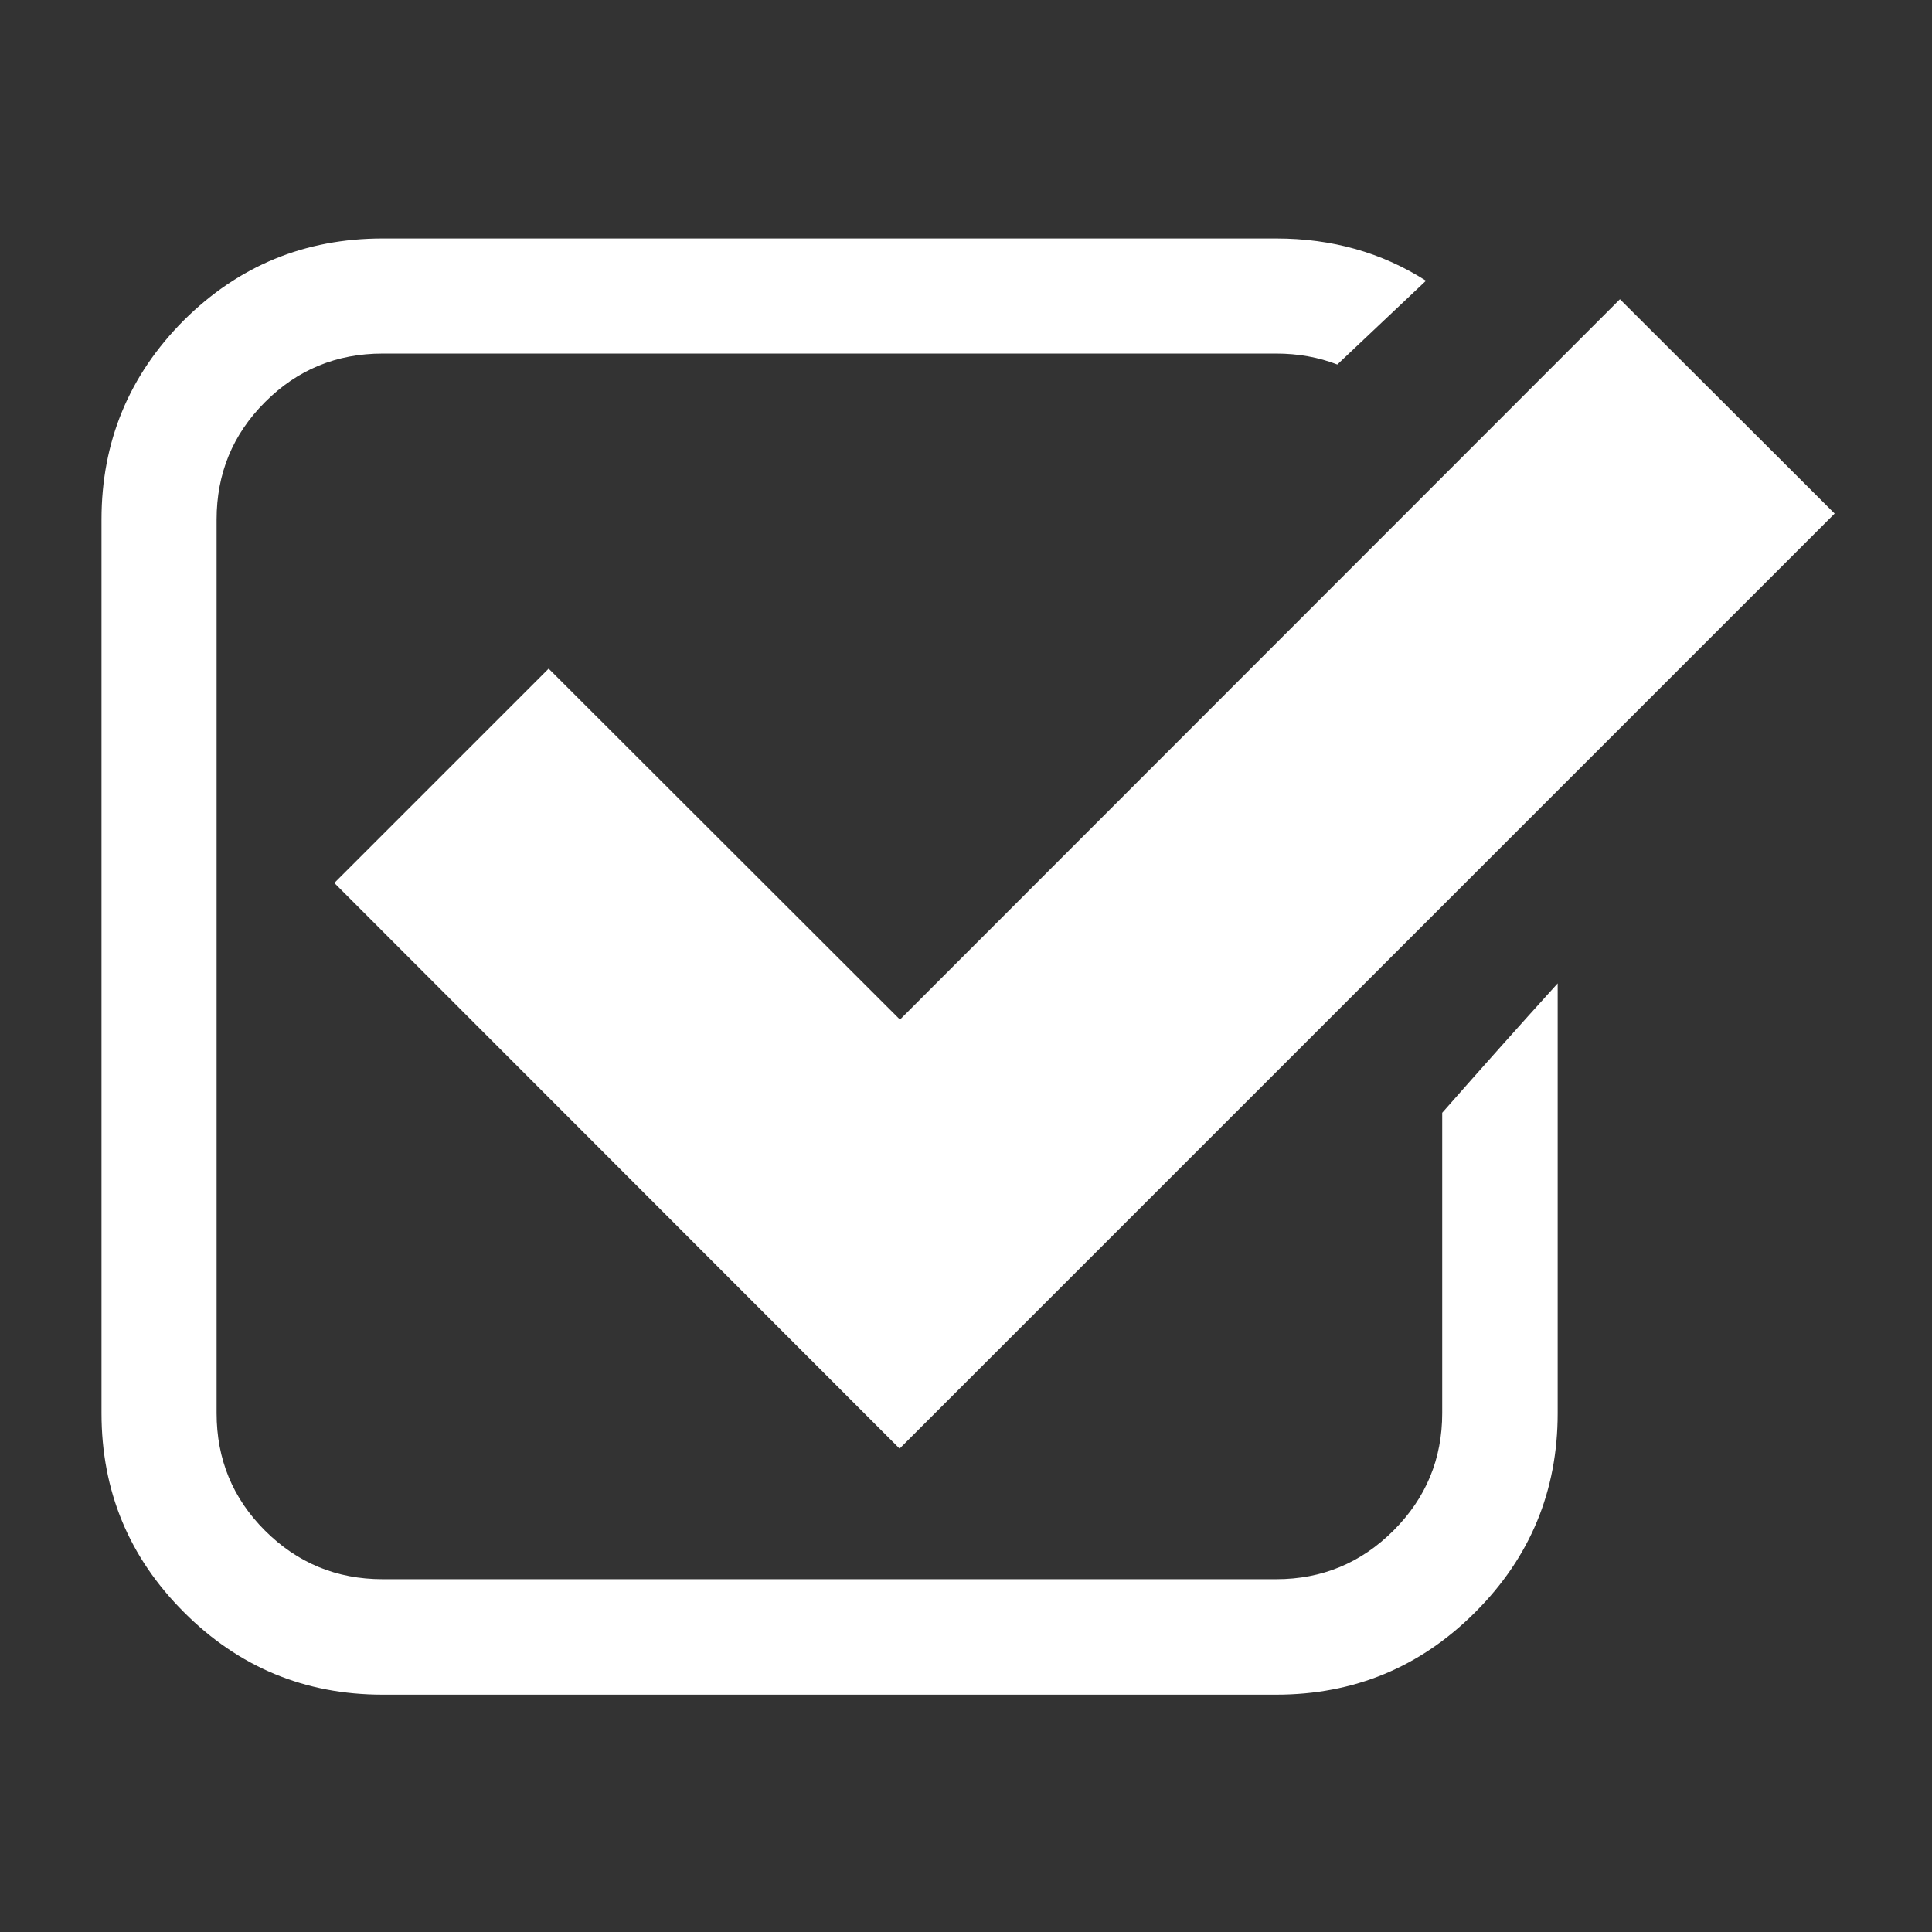 
<svg xmlns="http://www.w3.org/2000/svg" version="1.1" xmlns:xlink="http://www.w3.org/1999/xlink" preserveAspectRatio="none" x="0px" y="0px" width="256px" height="256px" viewBox="0 0 256 256">
<rect x="0" y="0" width="256" height="256" fill="#333333" stroke="none"/>
<defs>
<g id="Layer0_0_FILL">
<path fill="#ffffff" stroke="none" d="
M 243.1 68.05
L 214.65 39.65 119.25 135.1 72.7 88.6 44.3 117 119.2 191.95 243.1 68.05
M 188.95 37.2
Q 180.2 31.6 169.1 31.6
L 50.7 31.6
Q 35.25 31.6 24.35 42.45 13.45 53.4 13.45 68.85
L 13.45 187.25
Q 13.45 202.7 24.35 213.6 35.25 224.55 50.7 224.55
L 169.1 224.55
Q 184.55 224.55 195.45 213.65
L 195.5 213.6
Q 206.4 202.7 206.4 187.25
L 206.4 130.3
Q 198.7 138.8 191.1 147.45
L 191.1 187.25
Q 191.1 196.35 184.65 202.8 178.2 209.25 169.1 209.25
L 50.7 209.25
Q 41.55 209.25 35.1 202.8 28.7 196.4 28.7 187.25
L 28.7 68.85
Q 28.7 59.7 35.1 53.3
L 35.15 53.25
Q 41.55 46.85 50.7 46.85
L 169.1 46.85
Q 173.45 46.85 177.2 48.3
L 188.95 37.2 Z"/>
</g>
</defs>

<g transform="matrix( 1, 0, 0, 1, 0,0) ">
<use xlink:href="#Layer0_0_FILL"/>
</g>
</svg>
